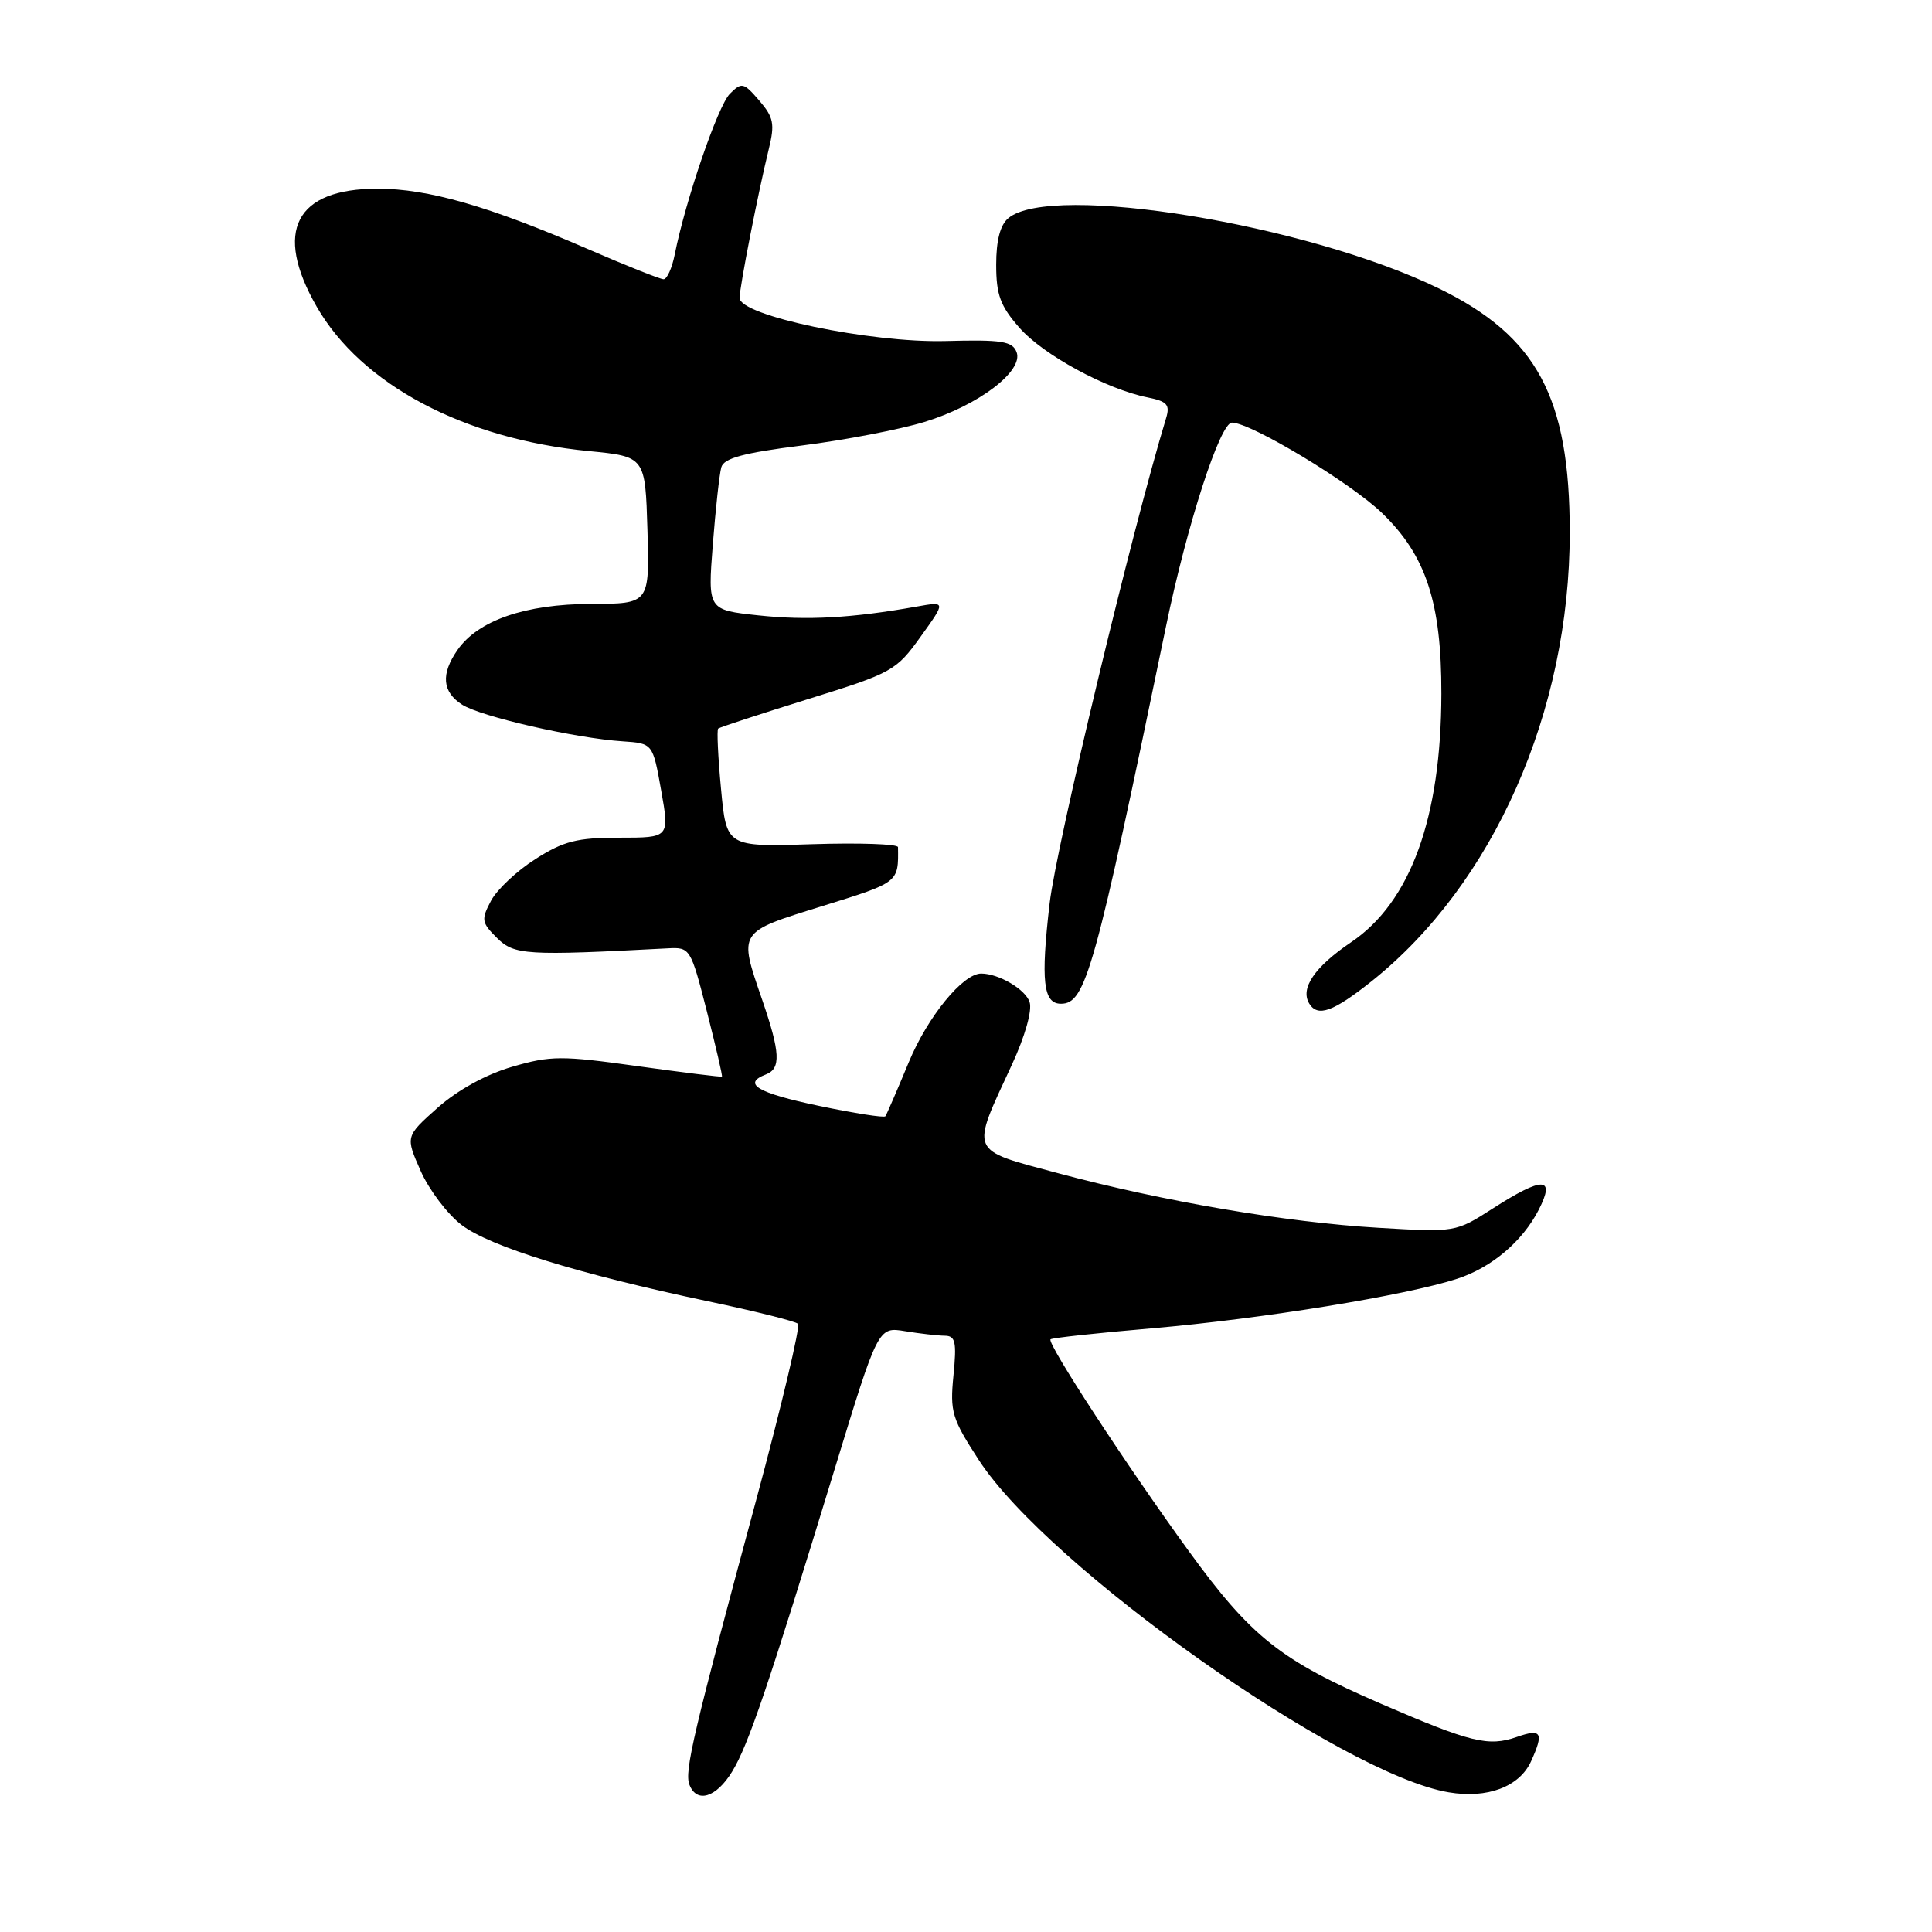 <?xml version="1.0" encoding="UTF-8" standalone="no"?>
<!DOCTYPE svg PUBLIC "-//W3C//DTD SVG 1.1//EN" "http://www.w3.org/Graphics/SVG/1.1/DTD/svg11.dtd" >
<svg xmlns="http://www.w3.org/2000/svg" xmlns:xlink="http://www.w3.org/1999/xlink" version="1.1" viewBox="0 0 256 256">
 <g >
 <path fill="currentColor"
d=" M 97.01 234.75 C 99.17 231.22 101.77 223.53 110.60 194.65 C 116.36 175.80 116.36 175.80 119.93 176.39 C 121.89 176.71 124.25 176.98 125.18 176.99 C 126.60 177.00 126.78 177.80 126.34 182.25 C 125.86 187.08 126.13 187.98 129.73 193.51 C 138.94 207.65 177.77 235.10 191.95 237.49 C 197.08 238.36 201.33 236.76 202.87 233.39 C 204.60 229.58 204.27 229.01 200.98 230.16 C 197.22 231.47 194.89 230.90 183.00 225.76 C 169.66 219.99 165.81 216.94 157.50 205.50 C 149.27 194.17 138.69 177.97 139.20 177.47 C 139.38 177.28 145.38 176.63 152.52 176.02 C 167.26 174.75 186.29 171.66 193.09 169.44 C 197.64 167.96 201.73 164.50 203.88 160.32 C 206.15 155.90 204.47 155.85 197.77 160.15 C 192.88 163.29 192.84 163.29 182.68 162.69 C 170.41 161.97 154.07 159.18 140.14 155.44 C 128.31 152.26 128.59 152.93 134.07 141.10 C 135.81 137.34 136.79 133.91 136.43 132.79 C 135.90 131.10 132.34 129.00 130.01 129.00 C 127.59 129.00 122.93 134.70 120.42 140.74 C 118.88 144.46 117.48 147.68 117.32 147.91 C 117.15 148.13 113.19 147.51 108.51 146.53 C 100.34 144.82 98.29 143.59 101.50 142.36 C 103.50 141.59 103.39 139.45 101.00 132.50 C 97.85 123.33 97.70 123.56 109.00 120.05 C 119.14 116.90 119.06 116.96 118.99 112.25 C 118.98 111.84 113.86 111.66 107.62 111.86 C 96.26 112.22 96.26 112.22 95.54 104.54 C 95.14 100.31 94.97 96.71 95.16 96.54 C 95.35 96.37 100.70 94.62 107.06 92.64 C 118.23 89.17 118.74 88.89 121.99 84.36 C 125.35 79.68 125.35 79.68 121.43 80.38 C 112.89 81.90 106.93 82.23 100.50 81.54 C 93.78 80.82 93.78 80.82 94.45 72.16 C 94.82 67.40 95.33 62.78 95.58 61.91 C 95.92 60.71 98.52 60.01 106.27 59.03 C 111.90 58.32 119.20 56.92 122.50 55.91 C 129.66 53.72 135.66 49.16 134.70 46.65 C 134.14 45.21 132.73 44.99 125.27 45.19 C 115.33 45.45 98.00 41.82 98.00 39.48 C 98.00 38.03 100.44 25.57 101.88 19.70 C 102.68 16.42 102.51 15.54 100.60 13.32 C 98.53 10.92 98.28 10.86 96.71 12.43 C 95.13 14.01 90.82 26.57 89.40 33.75 C 89.04 35.54 88.38 37.00 87.93 37.00 C 87.47 37.00 82.92 35.18 77.80 32.96 C 64.76 27.31 56.72 25.00 50.03 25.00 C 39.14 25.00 36.23 30.63 41.96 40.63 C 47.88 50.95 61.48 58.17 78.00 59.77 C 85.50 60.50 85.50 60.50 85.79 70.25 C 86.07 80.00 86.07 80.00 78.29 80.02 C 69.59 80.05 63.38 82.19 60.63 86.11 C 58.39 89.32 58.59 91.69 61.25 93.38 C 63.73 94.96 76.23 97.82 82.50 98.23 C 86.50 98.50 86.50 98.50 87.61 104.75 C 88.72 111.00 88.72 111.00 82.06 111.00 C 76.46 111.00 74.68 111.45 70.95 113.83 C 68.50 115.38 65.85 117.87 65.06 119.36 C 63.74 121.85 63.80 122.25 65.85 124.28 C 68.13 126.56 69.72 126.65 88.49 125.66 C 91.44 125.50 91.52 125.63 93.66 134.00 C 94.85 138.68 95.76 142.57 95.66 142.65 C 95.57 142.74 90.54 142.11 84.48 141.27 C 74.41 139.86 72.98 139.86 67.87 141.35 C 64.42 142.35 60.66 144.42 58.00 146.77 C 53.72 150.58 53.72 150.58 55.74 155.15 C 56.85 157.66 59.29 160.88 61.16 162.31 C 64.91 165.17 76.55 168.78 93.83 172.43 C 100.06 173.74 105.42 175.08 105.74 175.41 C 106.07 175.74 103.57 186.24 100.20 198.75 C 91.85 229.70 90.67 234.71 91.35 236.48 C 92.32 238.99 94.90 238.20 97.01 234.75 Z  M 181.72 130.04 C 197.89 117.16 208.00 94.28 208.00 70.55 C 208.00 52.66 203.66 44.57 190.68 38.23 C 173.22 29.72 139.31 24.17 133.62 28.90 C 132.53 29.80 132.00 31.84 132.00 35.09 C 132.00 39.07 132.55 40.55 135.07 43.42 C 138.22 47.02 146.59 51.57 152.06 52.66 C 154.65 53.18 155.05 53.63 154.52 55.39 C 150.04 70.09 139.97 112.04 139.08 119.70 C 137.89 129.98 138.23 133.00 140.58 133.00 C 143.86 133.00 145.04 128.75 154.50 83.00 C 157.28 69.55 161.67 56.00 163.24 56.00 C 165.75 56.00 179.00 63.98 183.15 68.00 C 188.97 73.62 191.01 79.86 190.99 91.93 C 190.96 108.37 186.91 119.53 179.03 124.85 C 174.18 128.13 172.25 130.97 173.49 132.99 C 174.61 134.80 176.65 134.07 181.72 130.04 Z "/>
</g>
</svg>